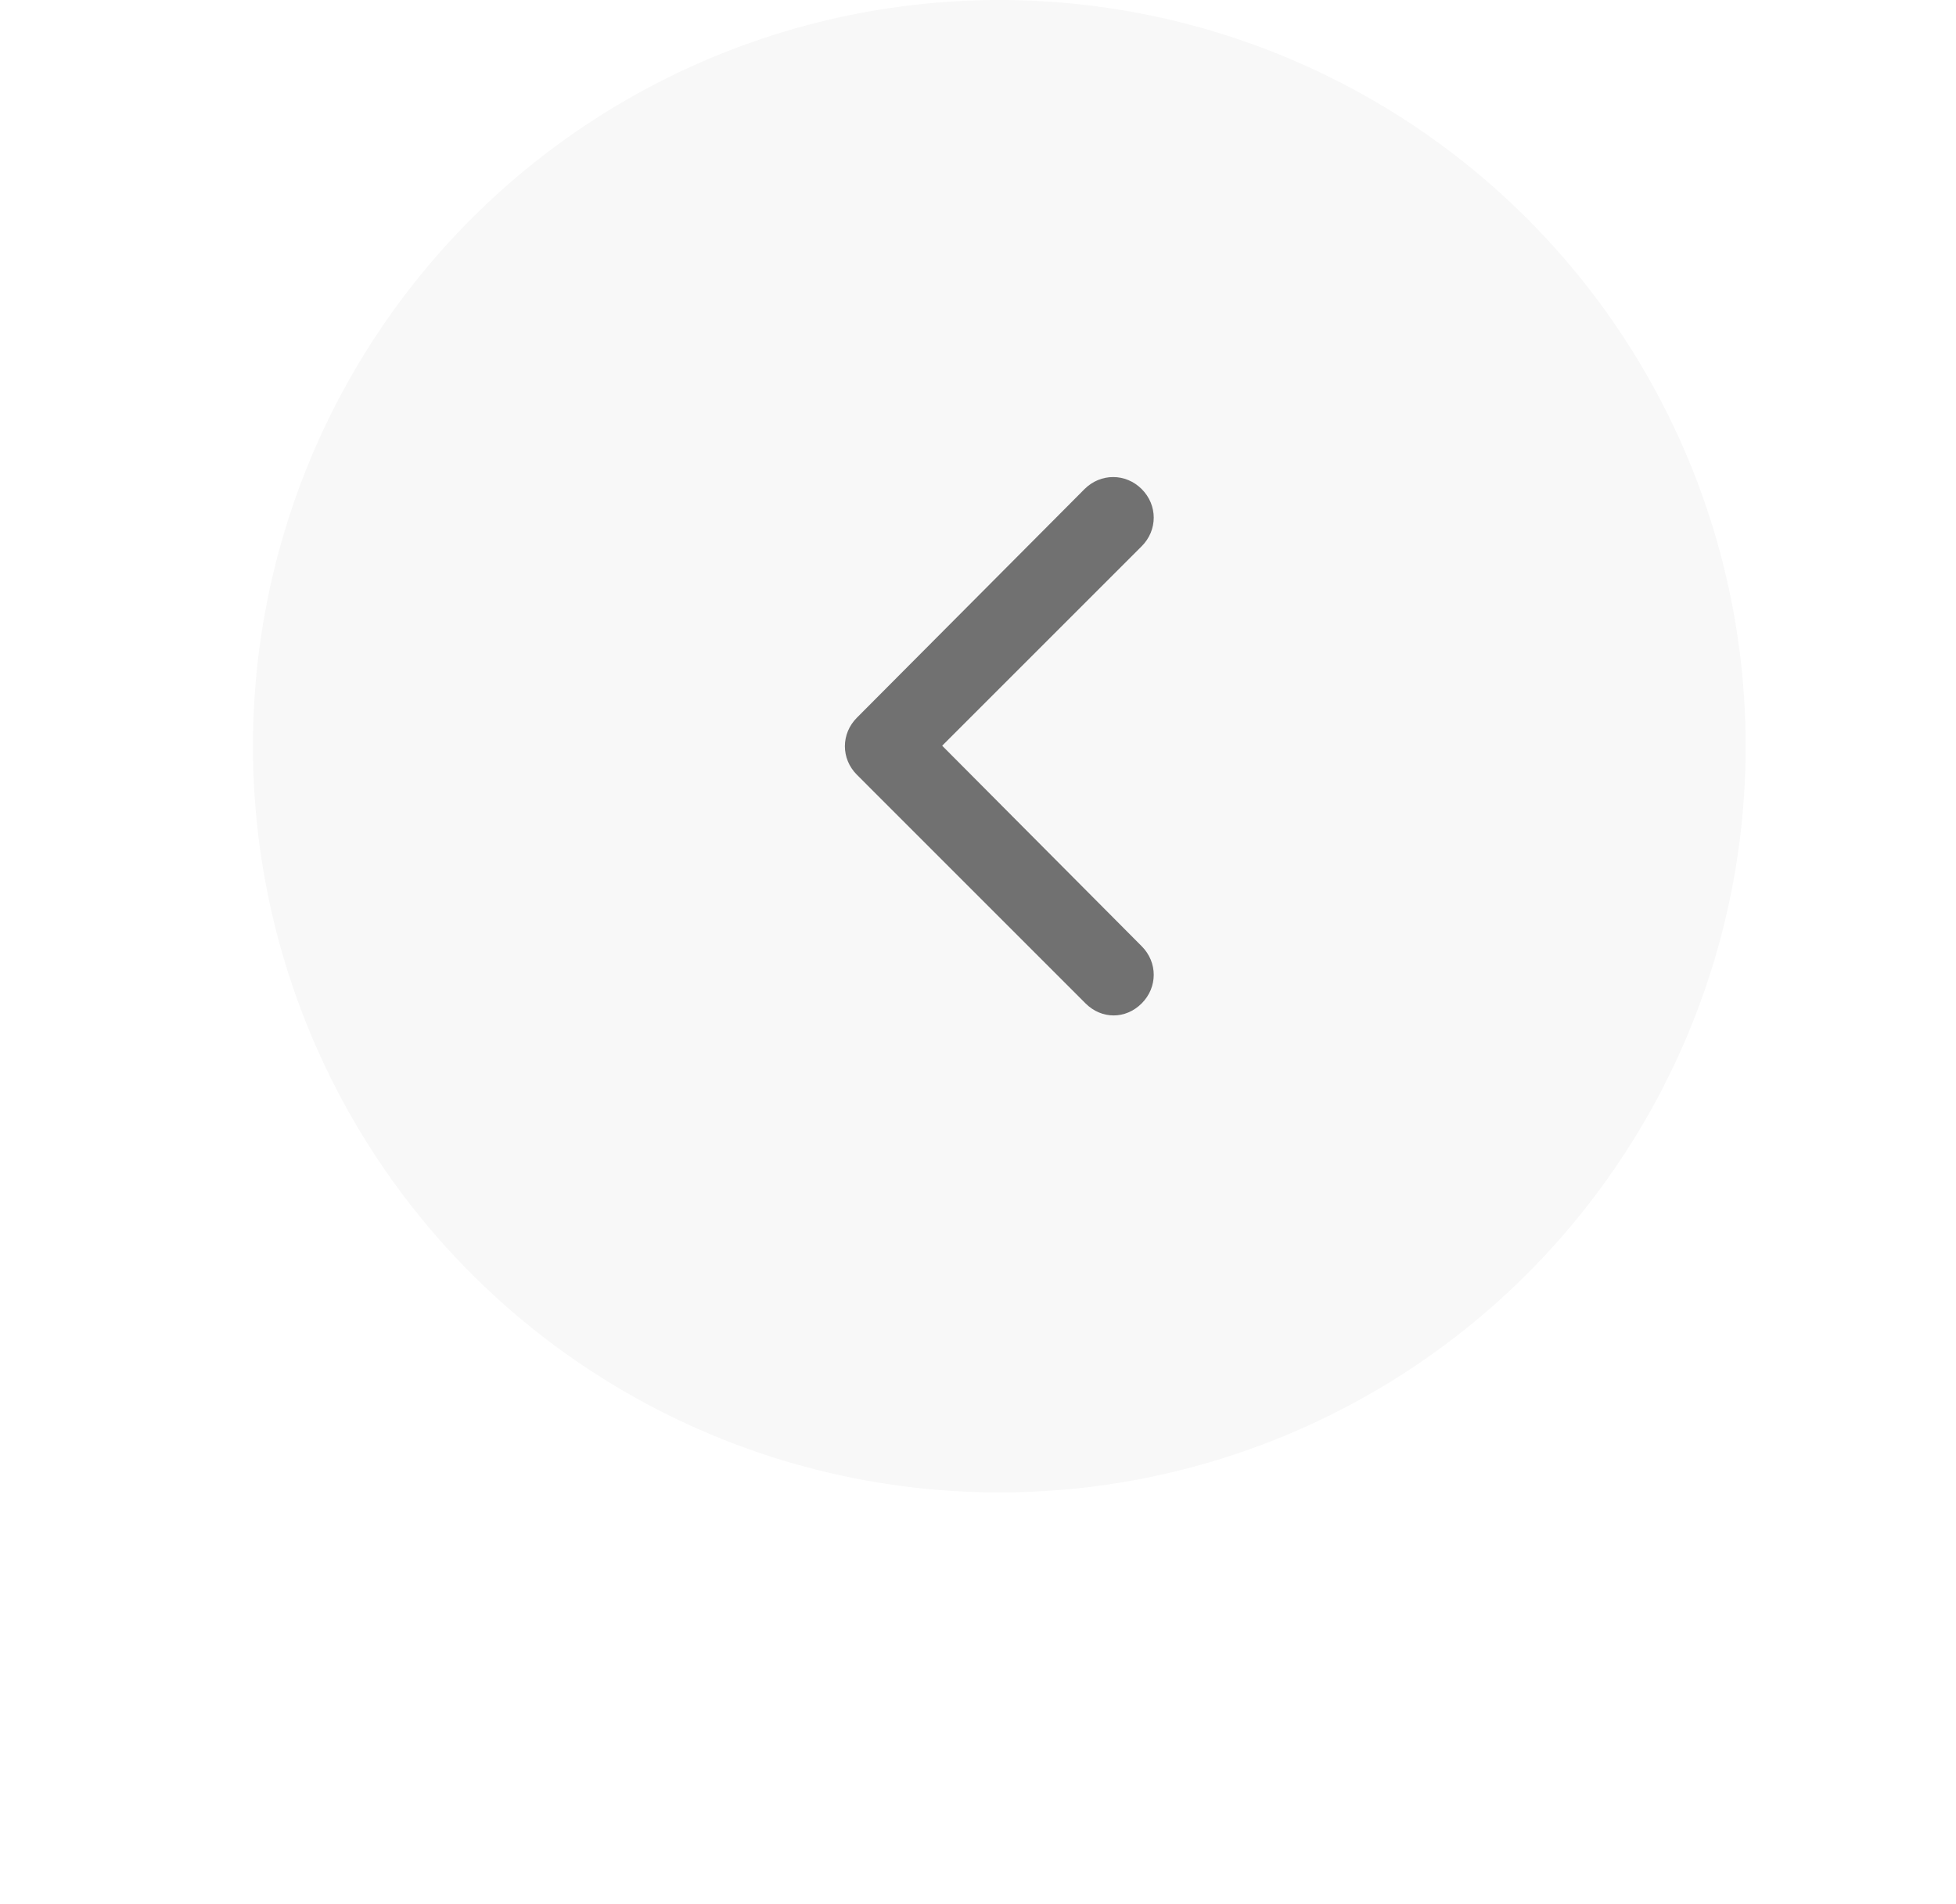<svg width="38" height="37" viewBox="0 0 38 37" fill="none" xmlns="http://www.w3.org/2000/svg">
<g filter="url(#filter0_d_788_4464)">
<circle cx="19.414" cy="14.5" r="14.5" fill="#F8F8F8"/>
</g>
<path d="M22.18 9.503C21.869 9.192 21.382 9.192 21.07 9.503L16.648 13.945C16.336 14.257 16.336 14.744 16.648 15.055L21.089 19.497C21.245 19.653 21.44 19.731 21.635 19.731C21.83 19.731 22.024 19.653 22.18 19.497C22.492 19.185 22.492 18.698 22.18 18.386L18.304 14.49L22.18 10.614C22.492 10.302 22.492 9.815 22.18 9.503Z" fill="#717171"/>
</svg>
